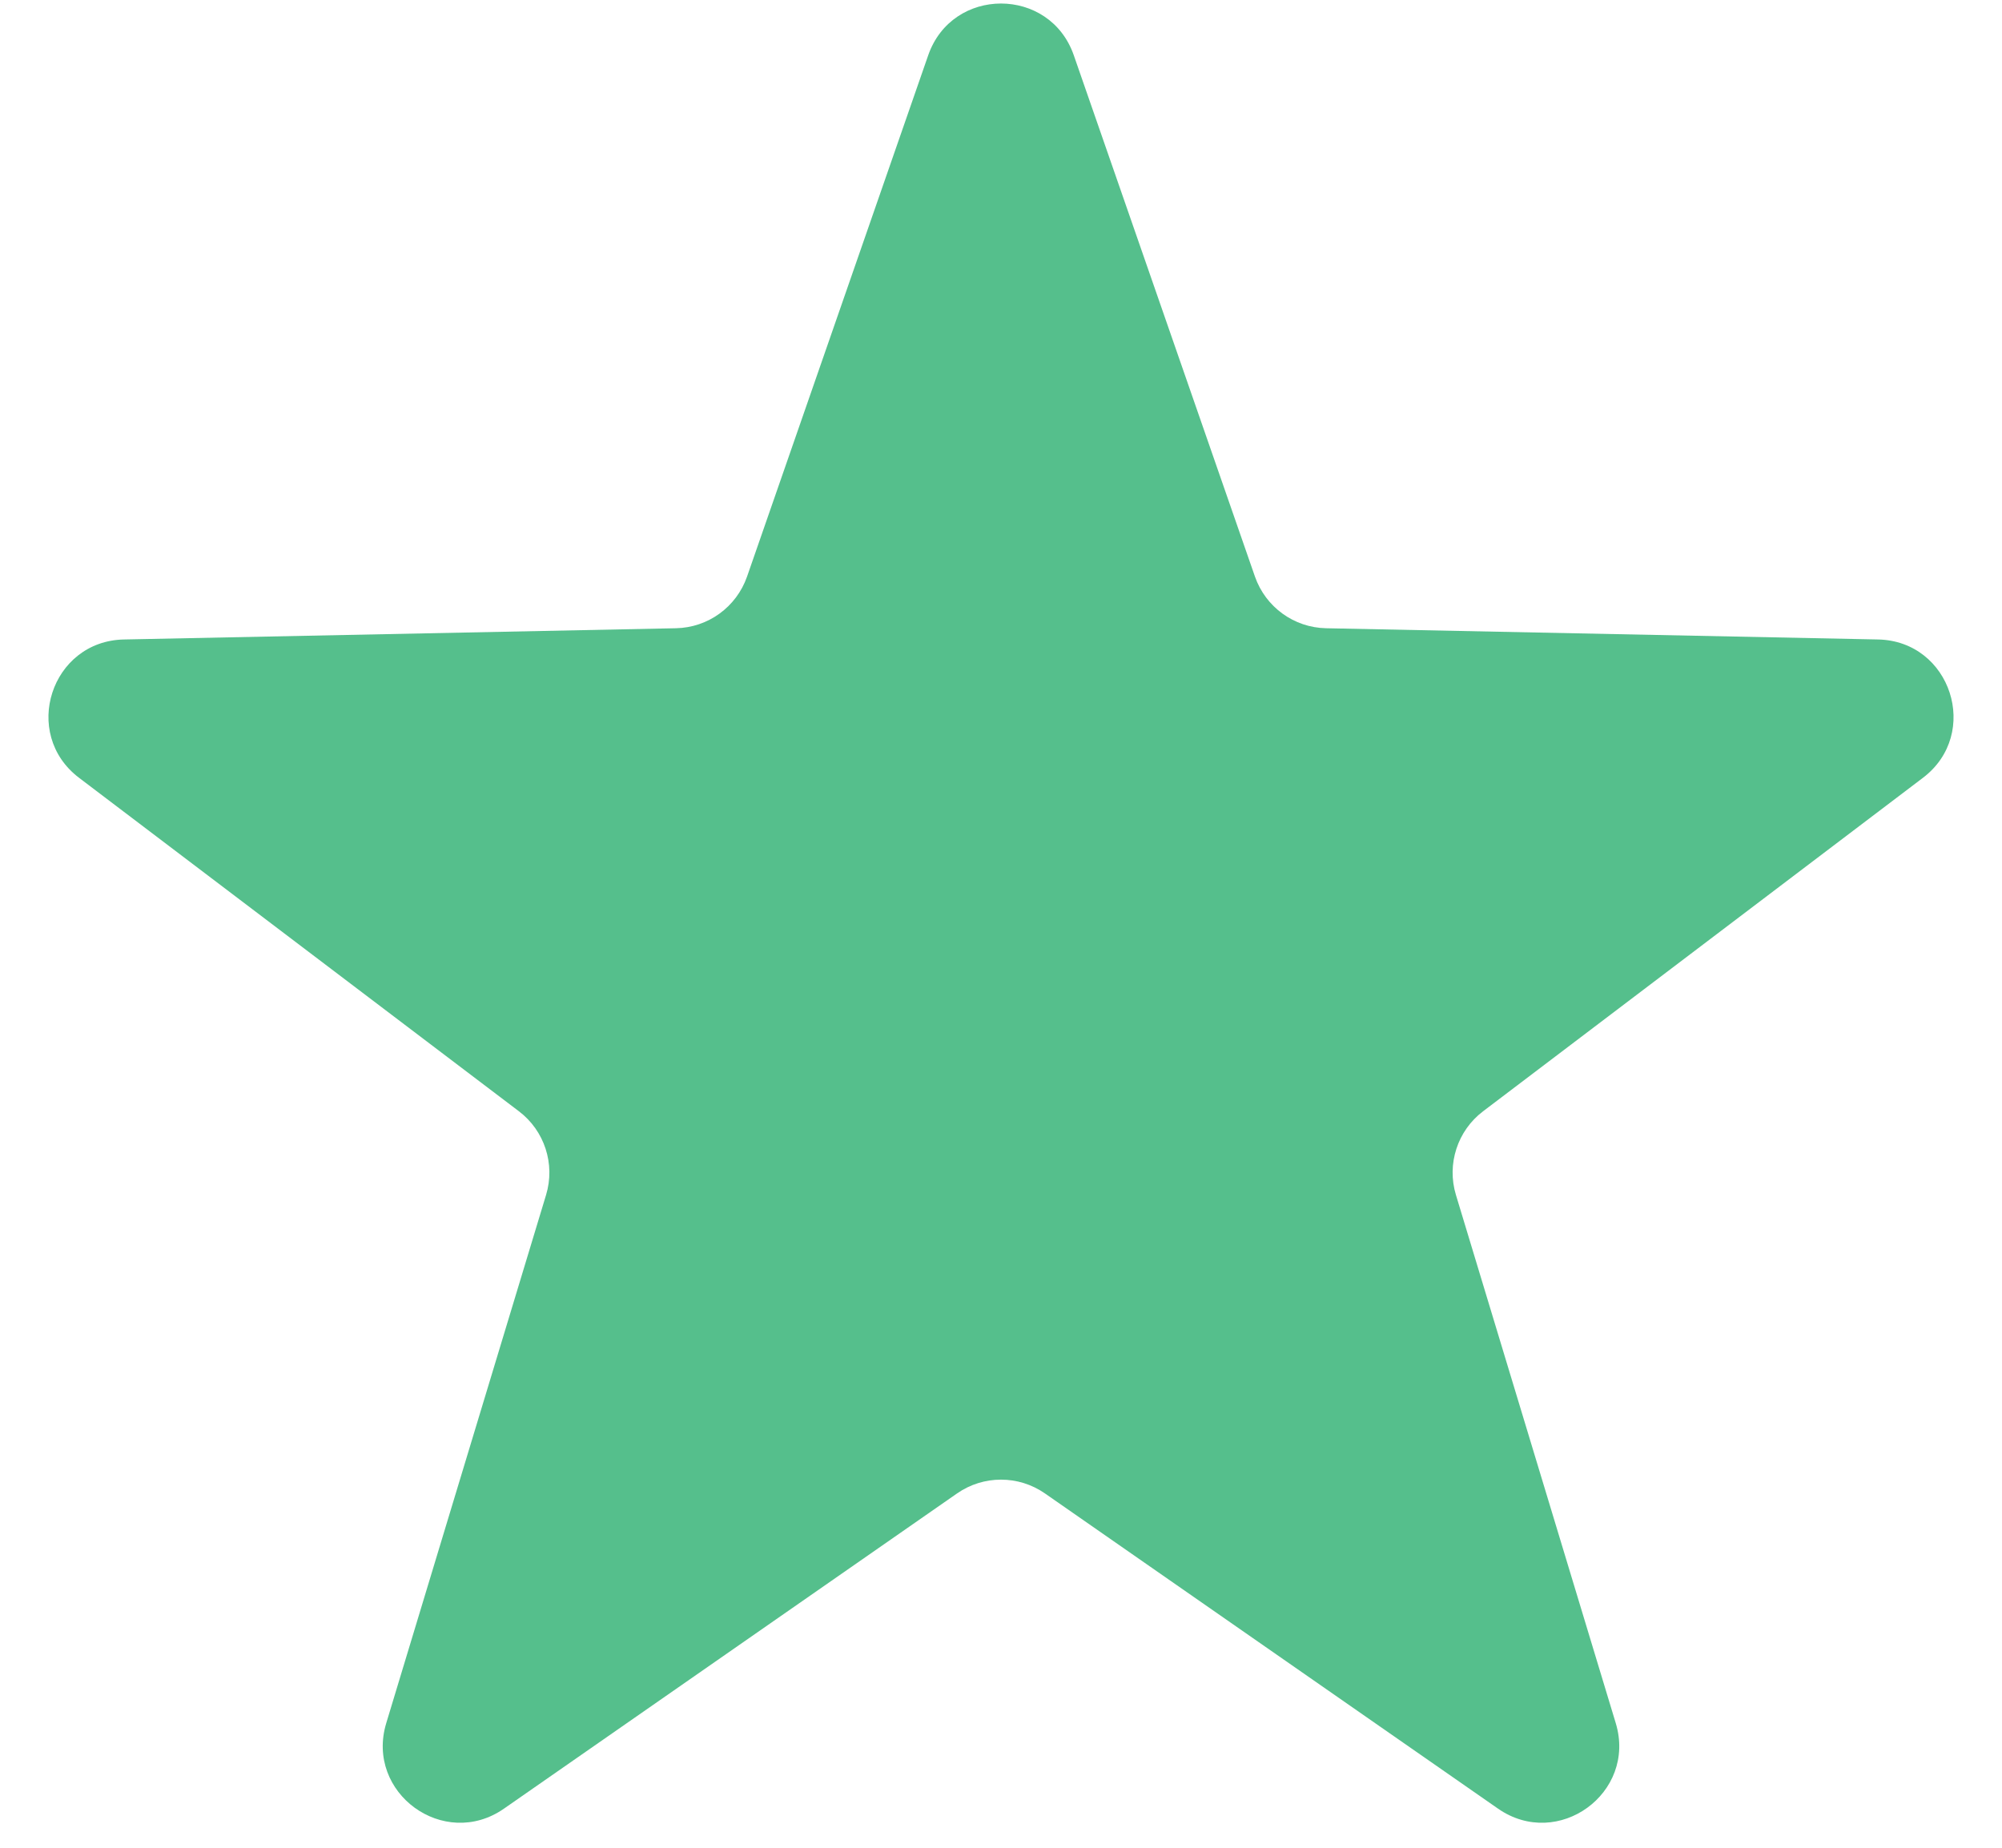 <svg width="26" height="24" viewBox="0 0 26 24" fill="none" xmlns="http://www.w3.org/2000/svg">
<path d="M12.055 0.717C12.367 -0.178 13.633 -0.178 13.945 0.717L16.298 7.489C16.436 7.884 16.804 8.152 17.222 8.16L24.39 8.306C25.337 8.325 25.729 9.53 24.973 10.103L19.261 14.434C18.928 14.686 18.787 15.12 18.908 15.52L20.984 22.382C21.258 23.289 20.234 24.034 19.455 23.492L13.571 19.398C13.228 19.159 12.772 19.159 12.429 19.398L6.545 23.492C5.766 24.034 4.742 23.289 5.016 22.382L7.092 15.52C7.213 15.12 7.072 14.686 6.739 14.434L1.027 10.103C0.271 9.53 0.663 8.325 1.61 8.306L8.778 8.16C9.196 8.152 9.564 7.884 9.702 7.489L12.055 0.717Z" fill="#55BF8C"/>
</svg>
